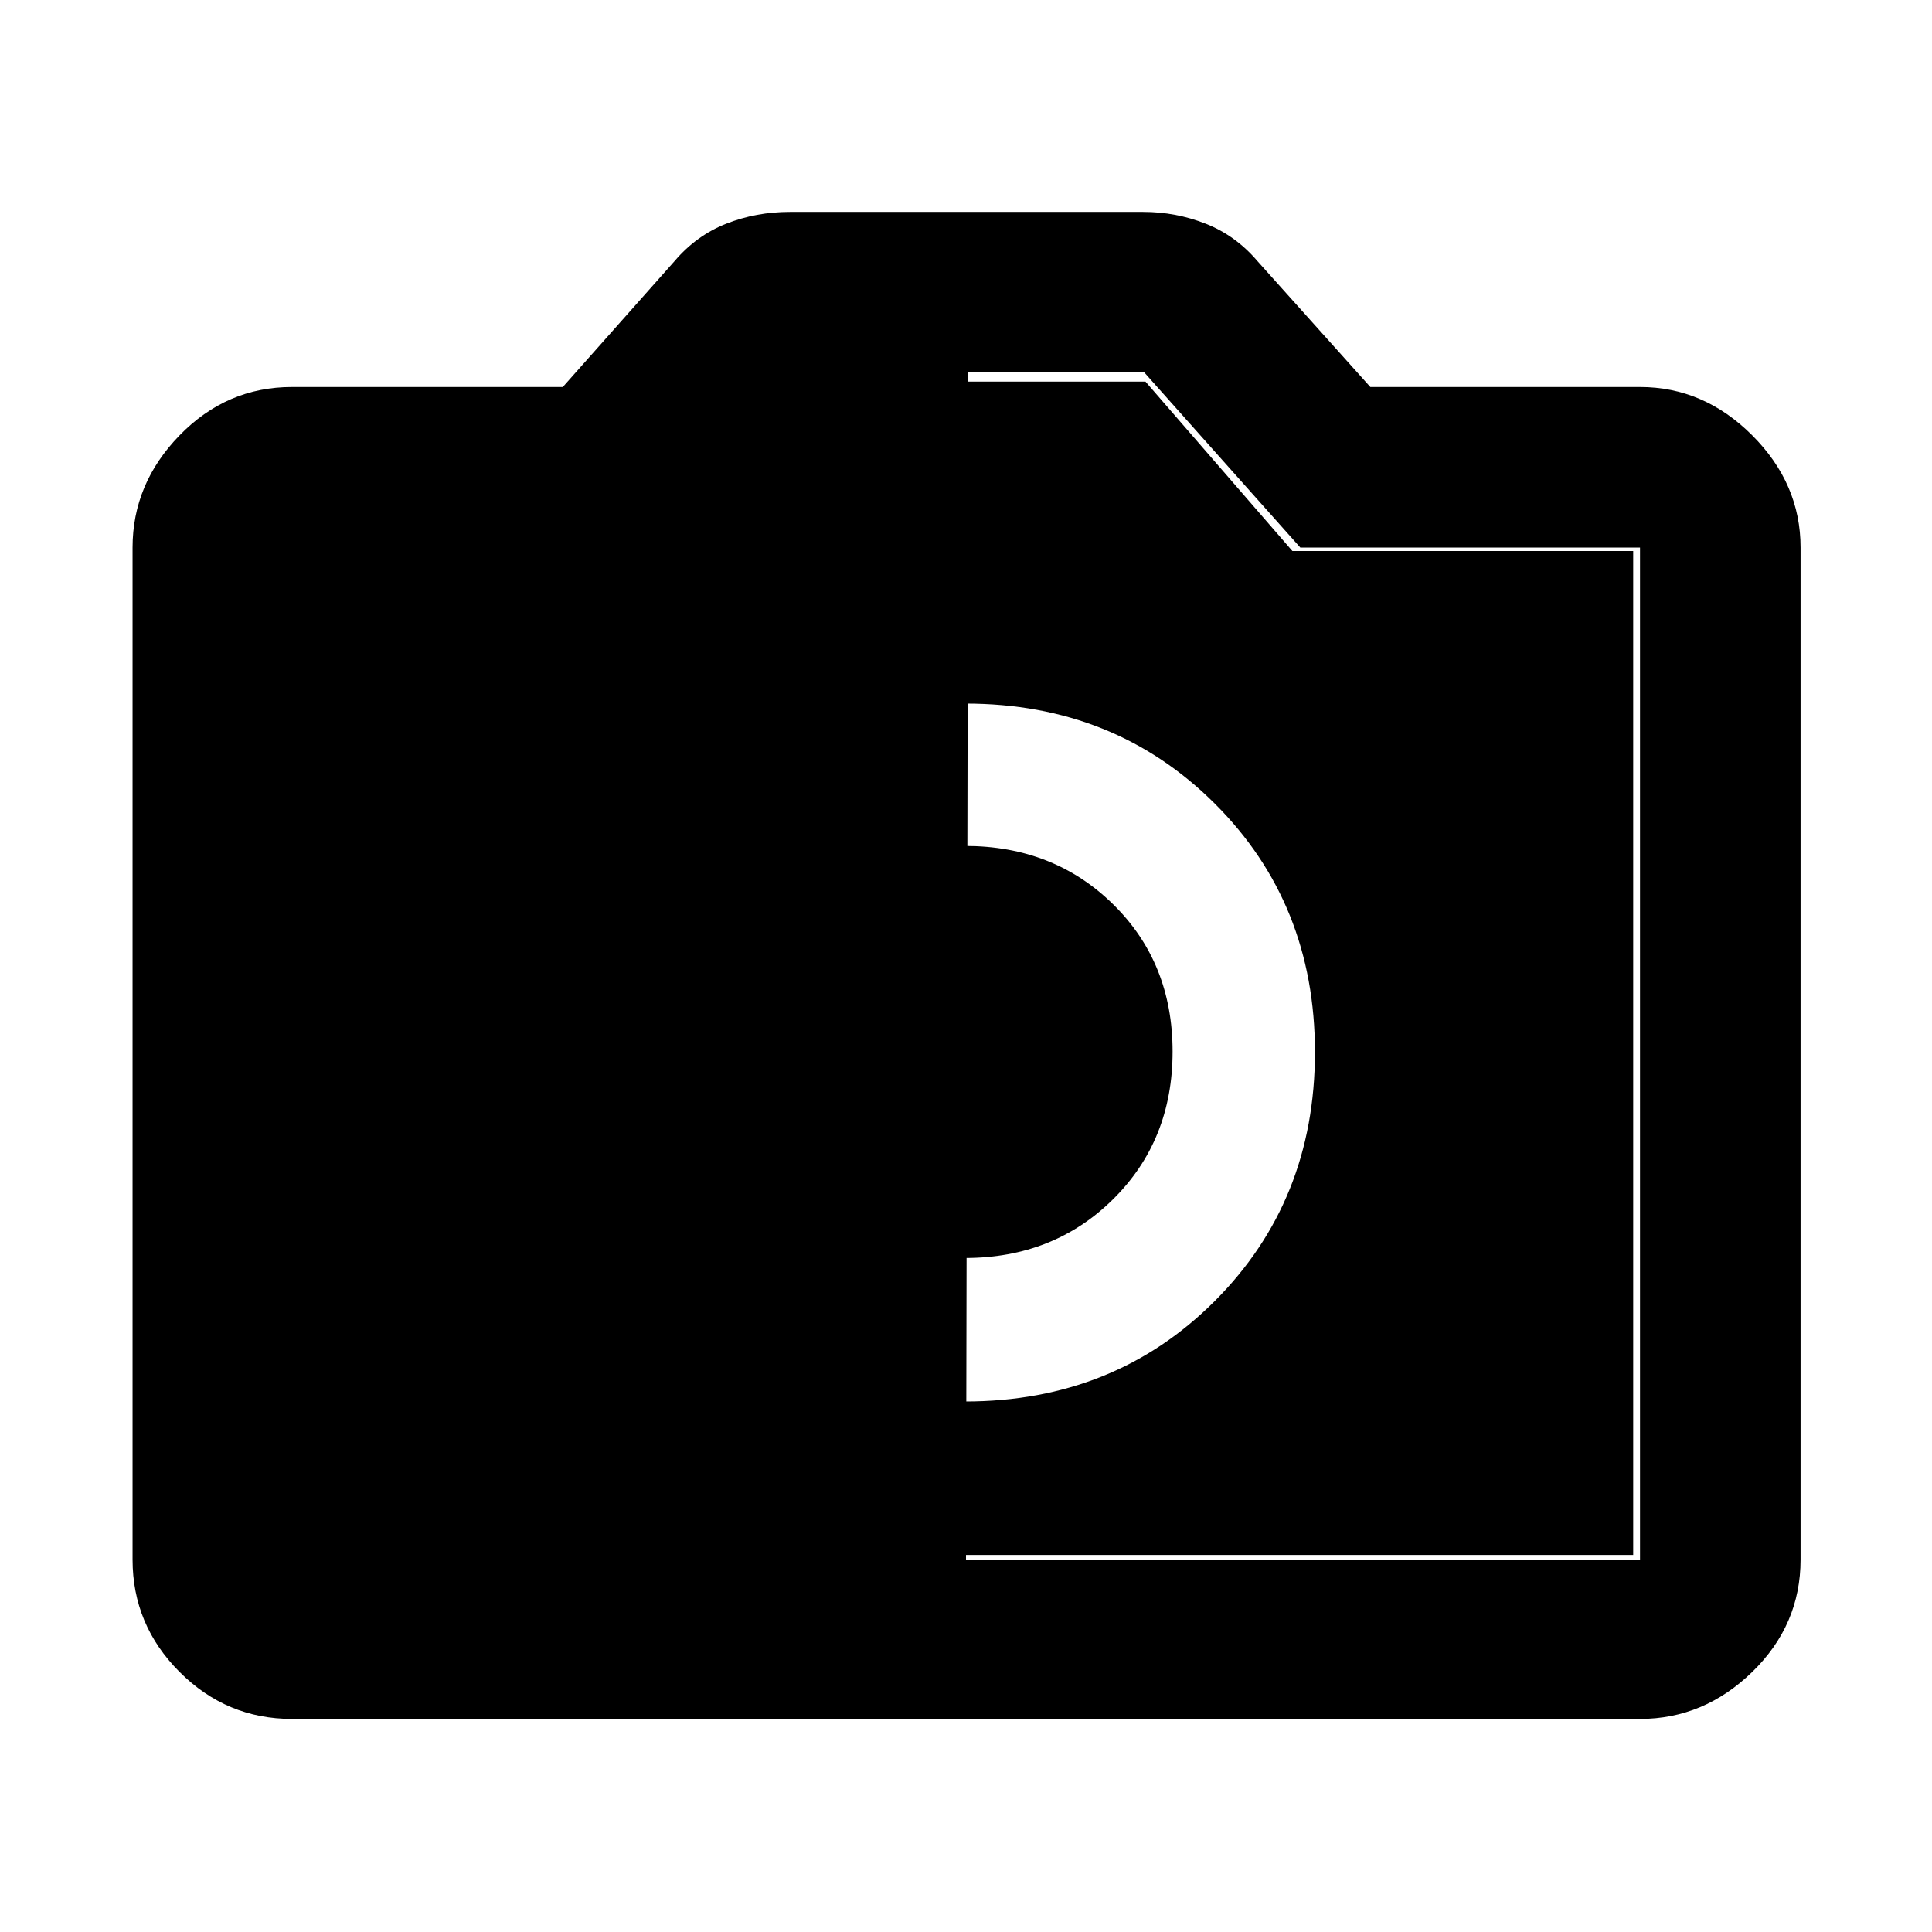 <svg xmlns="http://www.w3.org/2000/svg" width="48" height="48" viewBox="0 -960 960 960"><path d="M479.5-263.609q74.196 0 124.044-49.847 49.847-49.848 49.847-123.761t-49.847-123.544q-49.848-49.63-123.761-49.63t-123.544 49.583q-49.63 49.583-49.63 123.308 0 74.196 49.583 124.044 49.583 49.847 123.308 49.847Zm0-71.304q-44.109 0-72.848-29.239-28.739-29.239-28.739-73.348 0-44.109 28.739-73.13 28.739-29.022 72.848-29.022 44.109 0 73.63 29.022 29.522 29.021 29.522 73.13 0 44.109-29.522 73.348-29.521 29.239-73.63 29.239ZM145.087-105.869q-32.507 0-55.862-23.356-23.356-23.355-23.356-55.862v-502.826q0-31.74 23.356-55.762 23.355-24.021 55.862-24.021h134.565l55.565-62.609q10.826-12.696 25.653-18.544 14.826-5.847 31.652-5.847h175.521q16.191 0 31.052 5.847 14.862 5.848 25.688 18.544l56.13 62.609h134q31.74 0 55.762 24.021 24.021 24.022 24.021 55.762v502.826q0 32.507-24.021 55.862-24.022 23.356-55.762 23.356H145.087ZM480-185.087h334.913v-502.826H646.13l-77.521-87H481.13L480-185.087Zm-331.521-2.261v-498.869h169.347l73-84.174h178.348l73 84.174h169.347v498.869H148.479Z"/></svg>